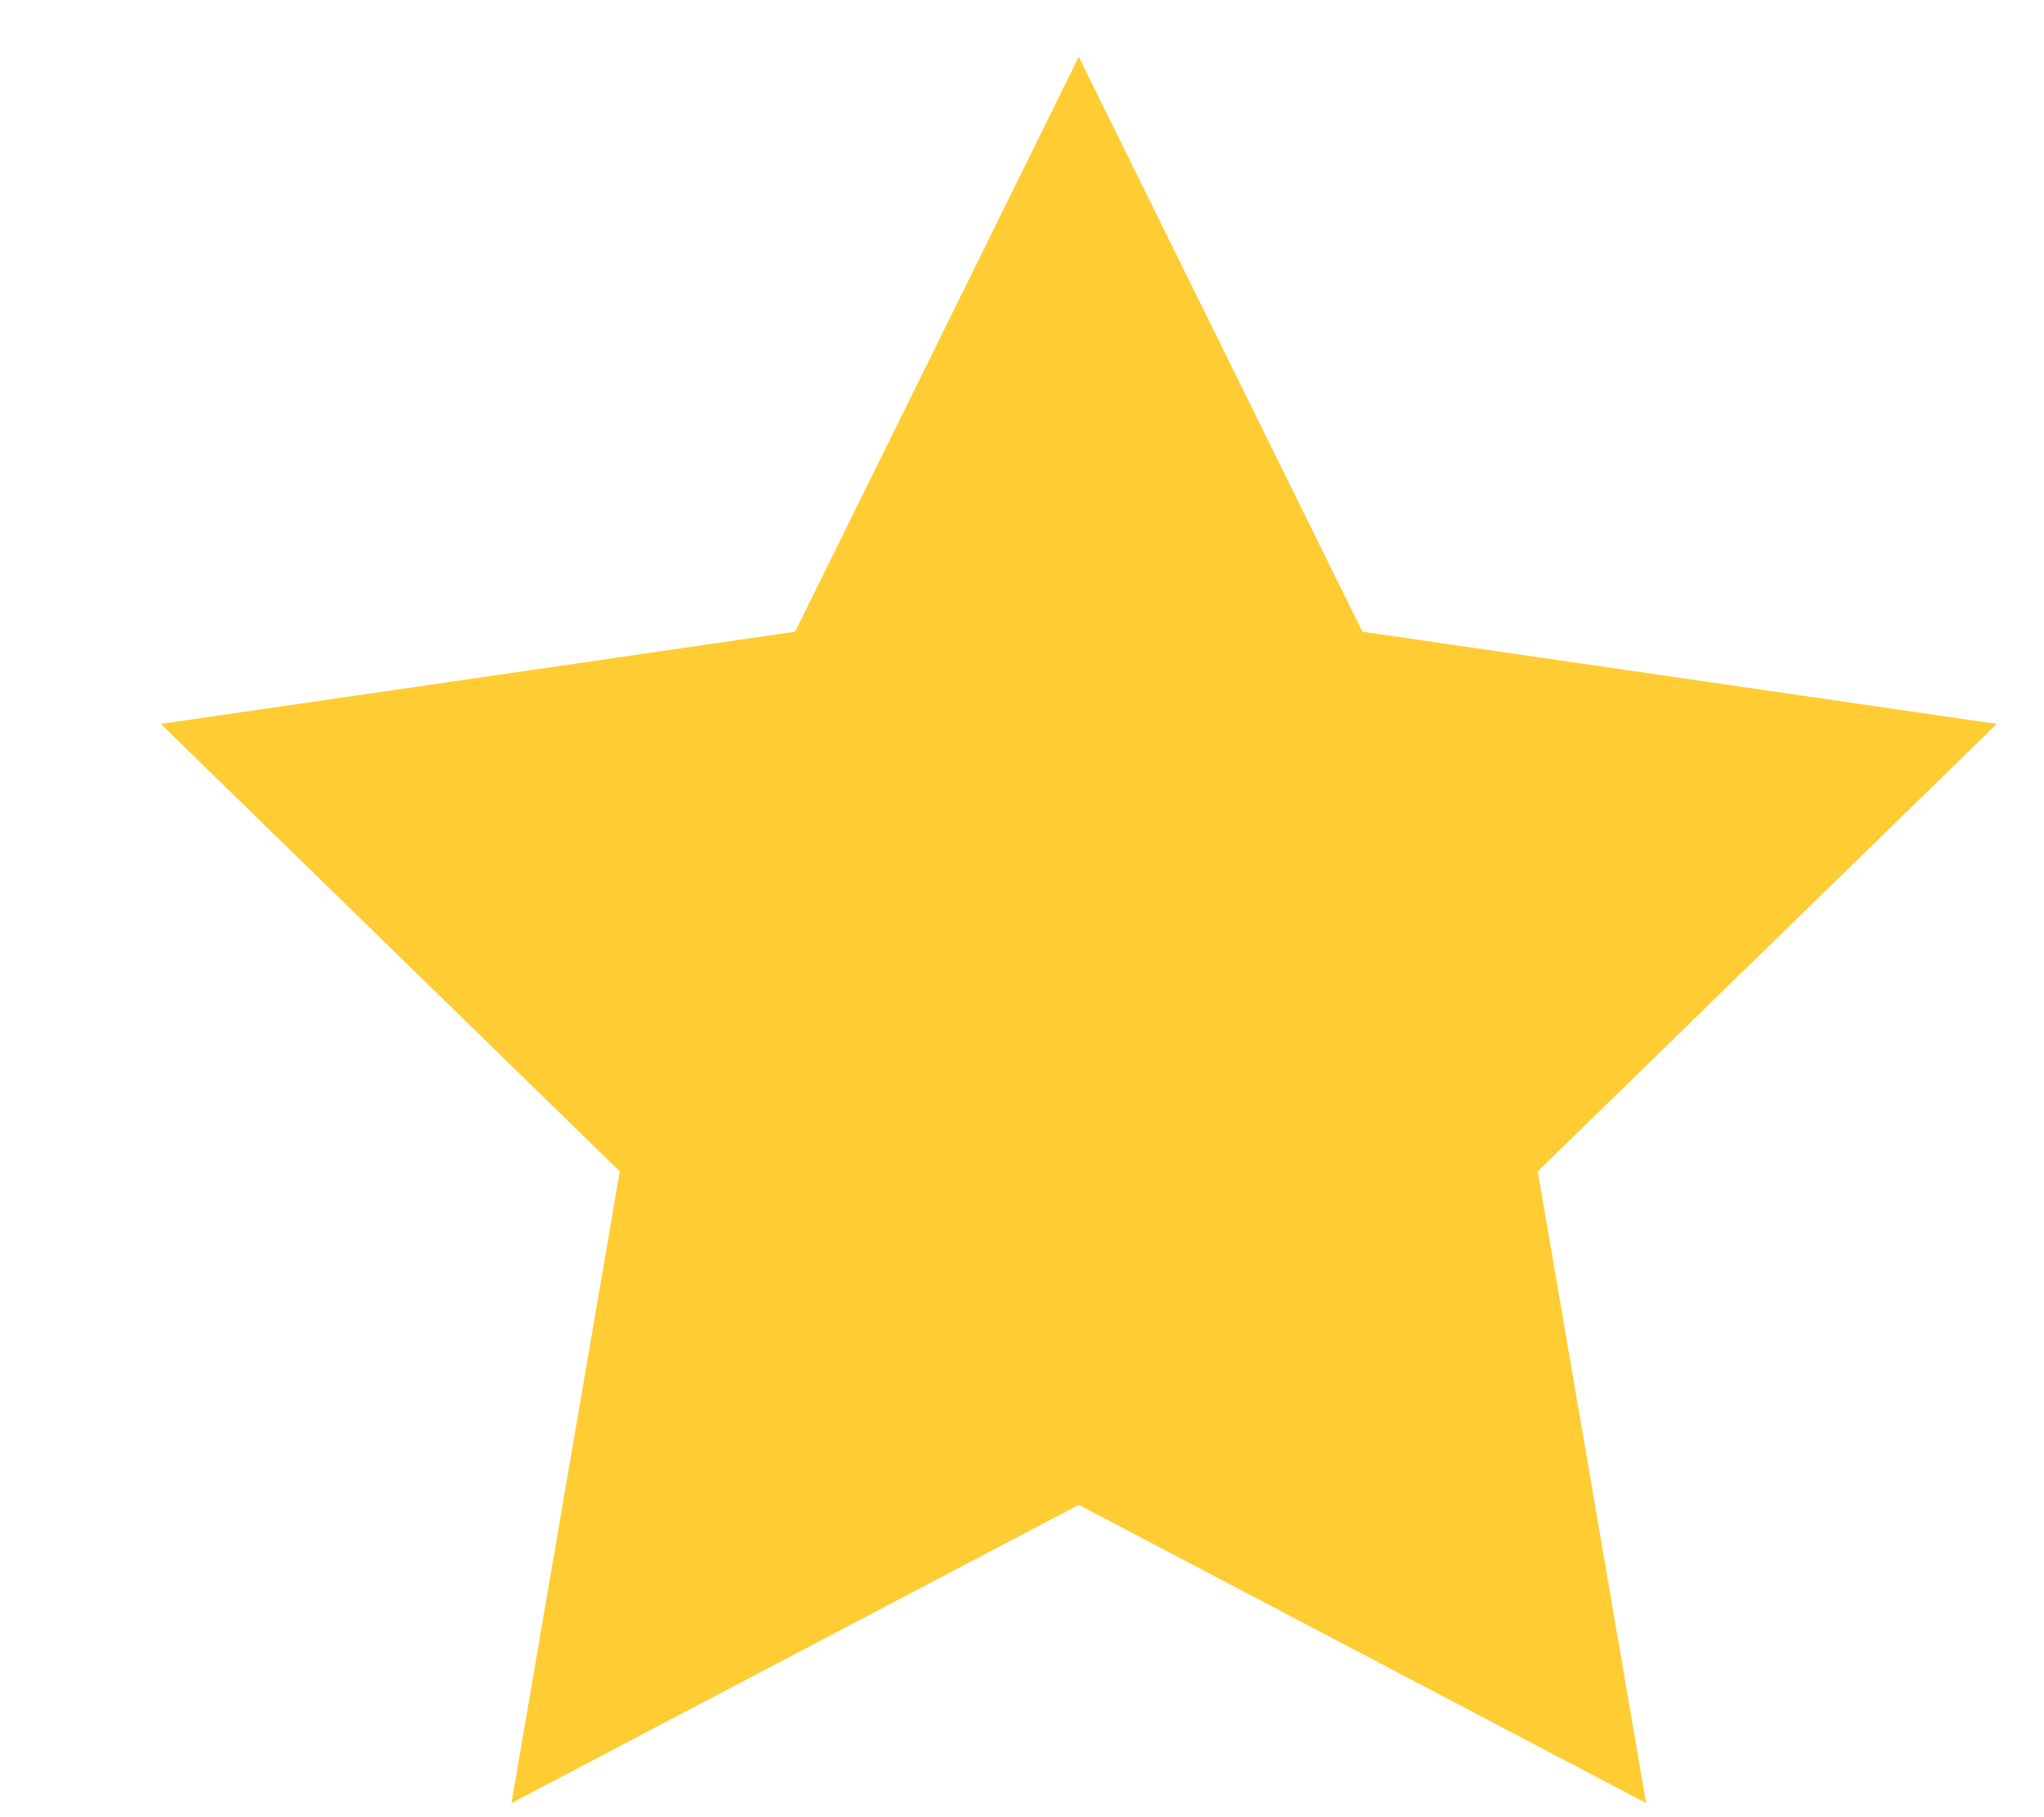 <svg xmlns="http://www.w3.org/2000/svg" width="9" height="8" viewBox="0 0 9 8">
  <polygon fill="#FC3" fill-rule="evenodd" points="4.25 6.375 1.752 7.688 2.229 4.907 .208 2.937 3.001 2.531 4.25 0 5.499 2.531 8.292 2.937 6.271 4.907 6.748 7.688" transform="translate(.5 .25)"/>
</svg>
